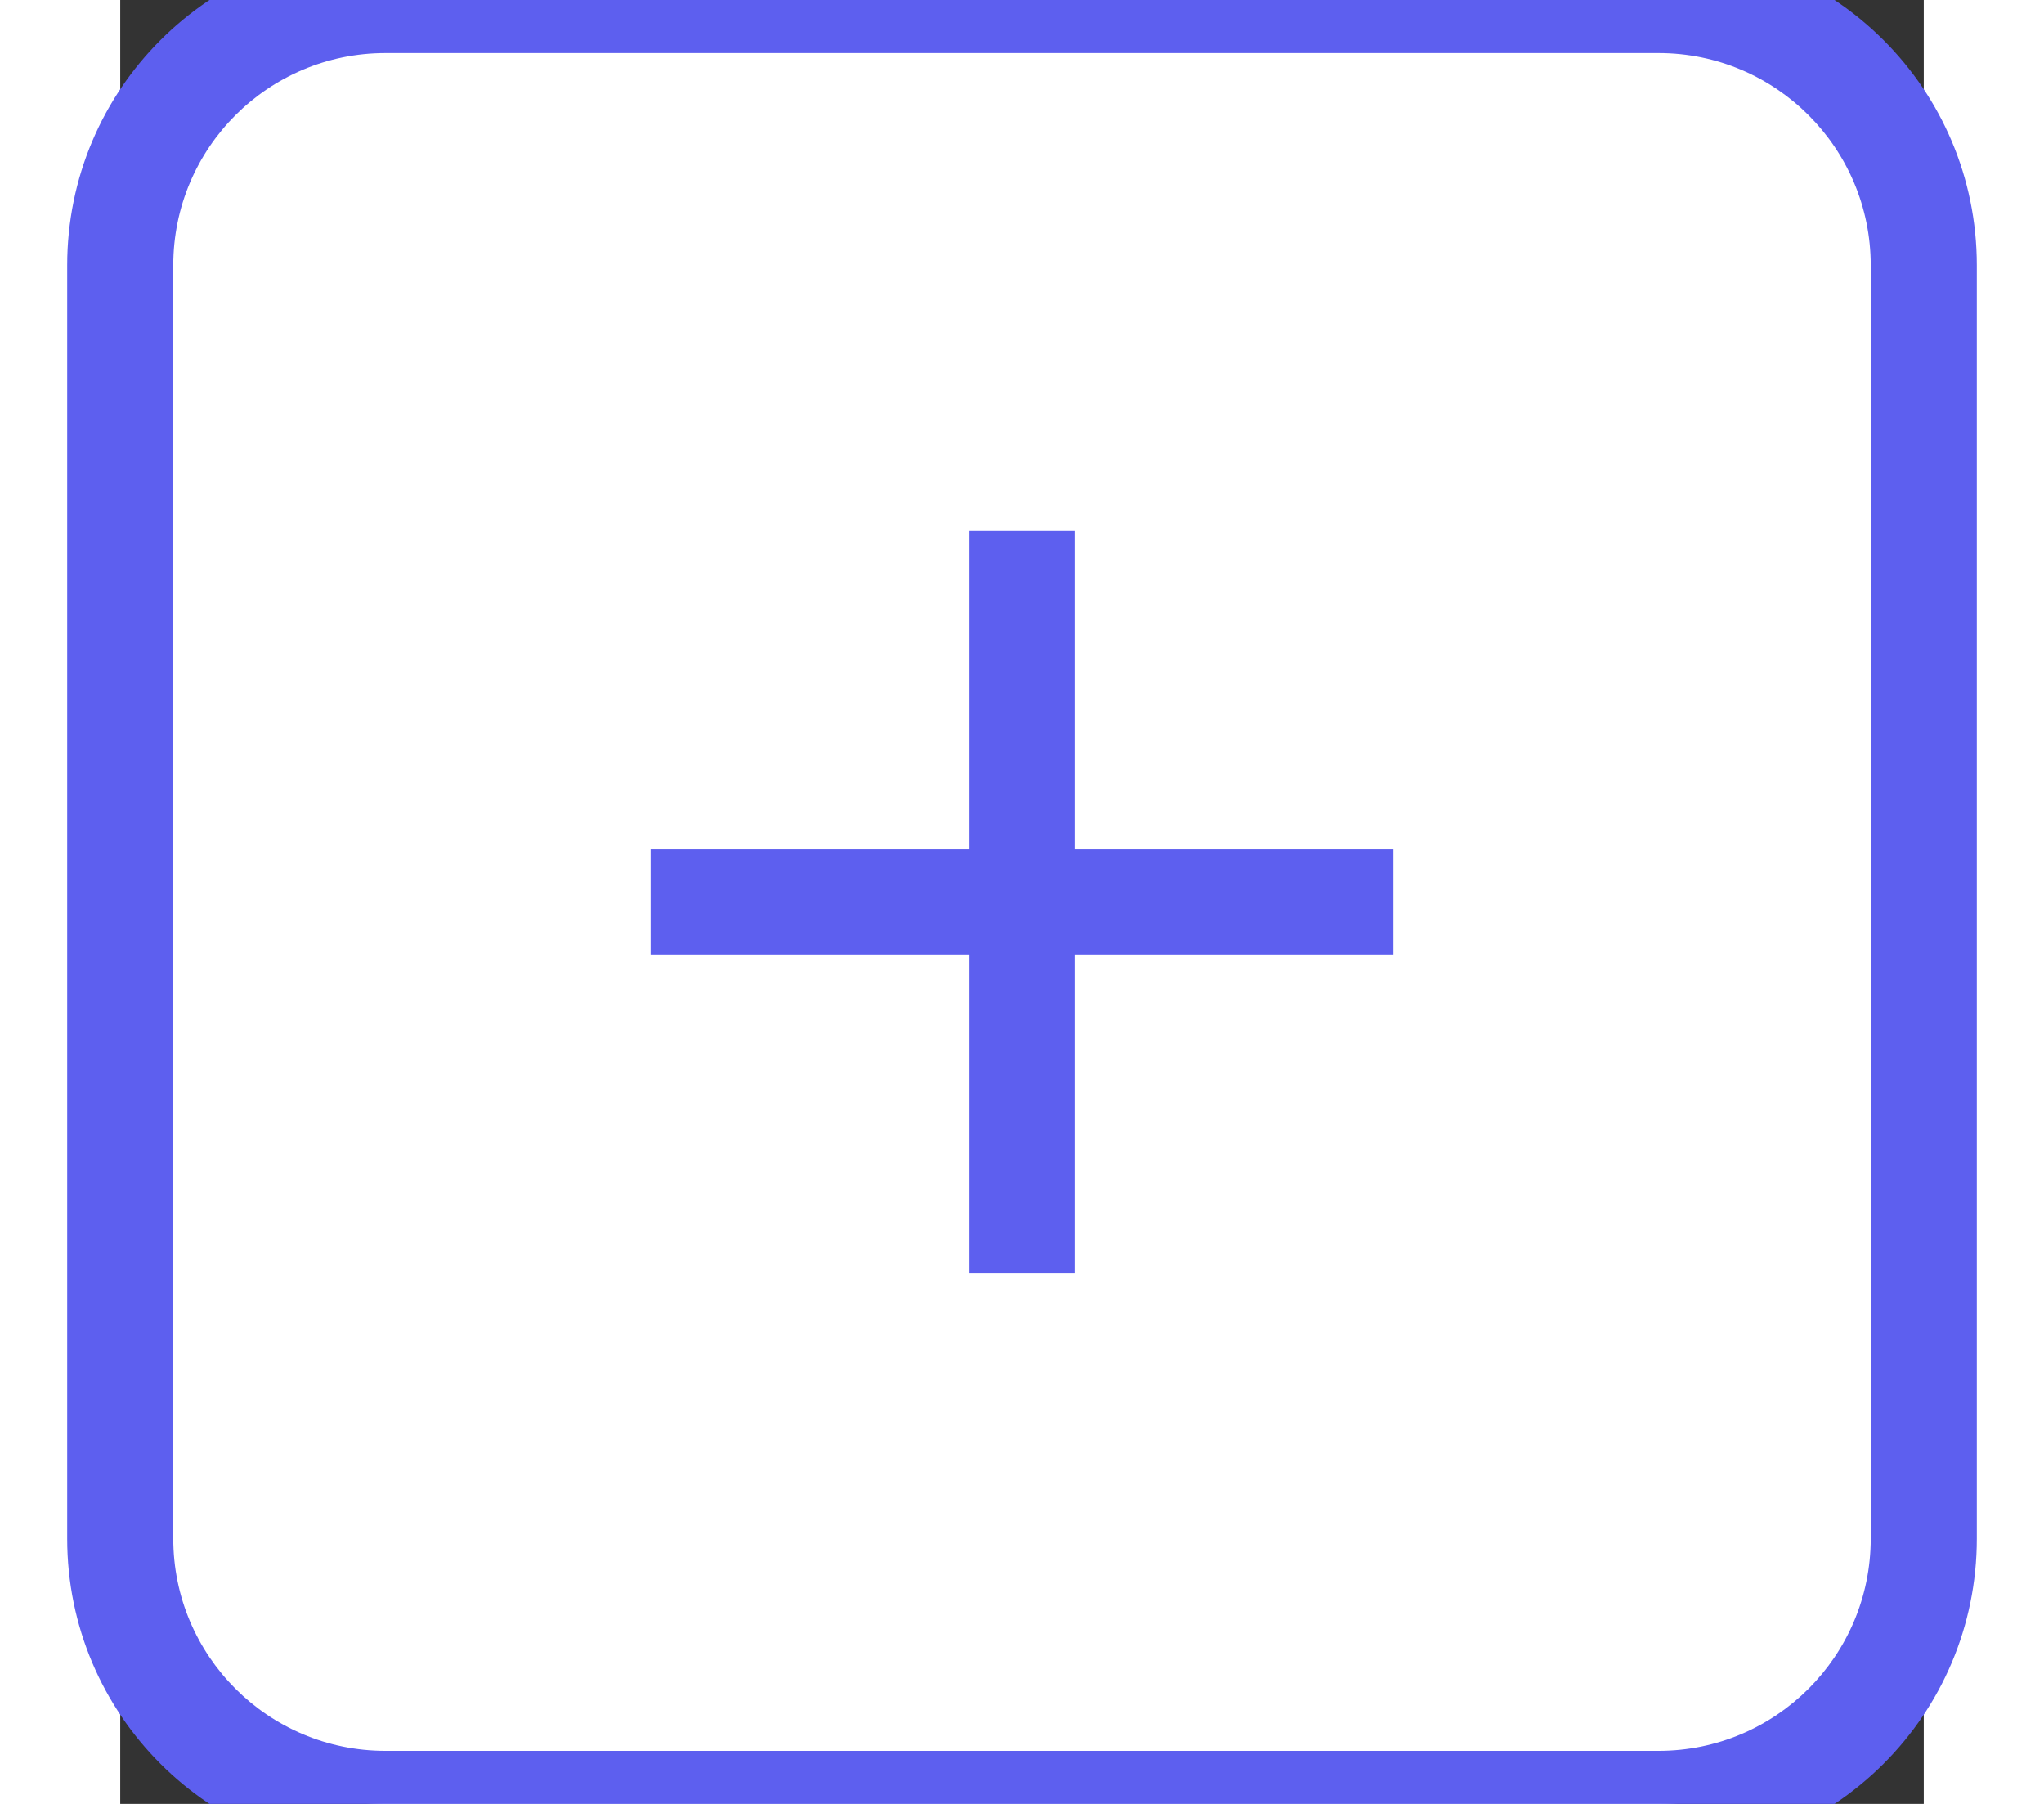 <svg width="34" height="30" viewBox="0 0 34 34" fill="none" xmlns="http://www.w3.org/2000/svg">
<rect x="0" y="0" width="34" height="34" fill="#333333" stroke="none"/>
<path d="M0 5C0 2.239 2.239 0 5 0H29C31.761 0 34 2.239 34 5V29C34 31.761 31.761 34 29 34H5C2.239 34 0 31.761 0 29V5Z" fill="white"/>
<path d="M24 18H18V24H16V18H10V16H16V10H18V16H24V18Z" fill="#5D5FEF"/>
<path d="M5 1H29V-1H5V1ZM33 5V29H35V5H33ZM29 33H5V35H29V33ZM1 29V5H-1V29H1ZM5 33C2.791 33 1 31.209 1 29H-1C-1 32.314 1.686 35 5 35V33ZM33 29C33 31.209 31.209 33 29 33V35C32.314 35 35 32.314 35 29H33ZM29 1C31.209 1 33 2.791 33 5H35C35 1.686 32.314 -1 29 -1V1ZM5 -1C1.686 -1 -1 1.686 -1 5H1C1 2.791 2.791 1 5 1V-1Z" fill="#5D5FEF"/>
</svg>

